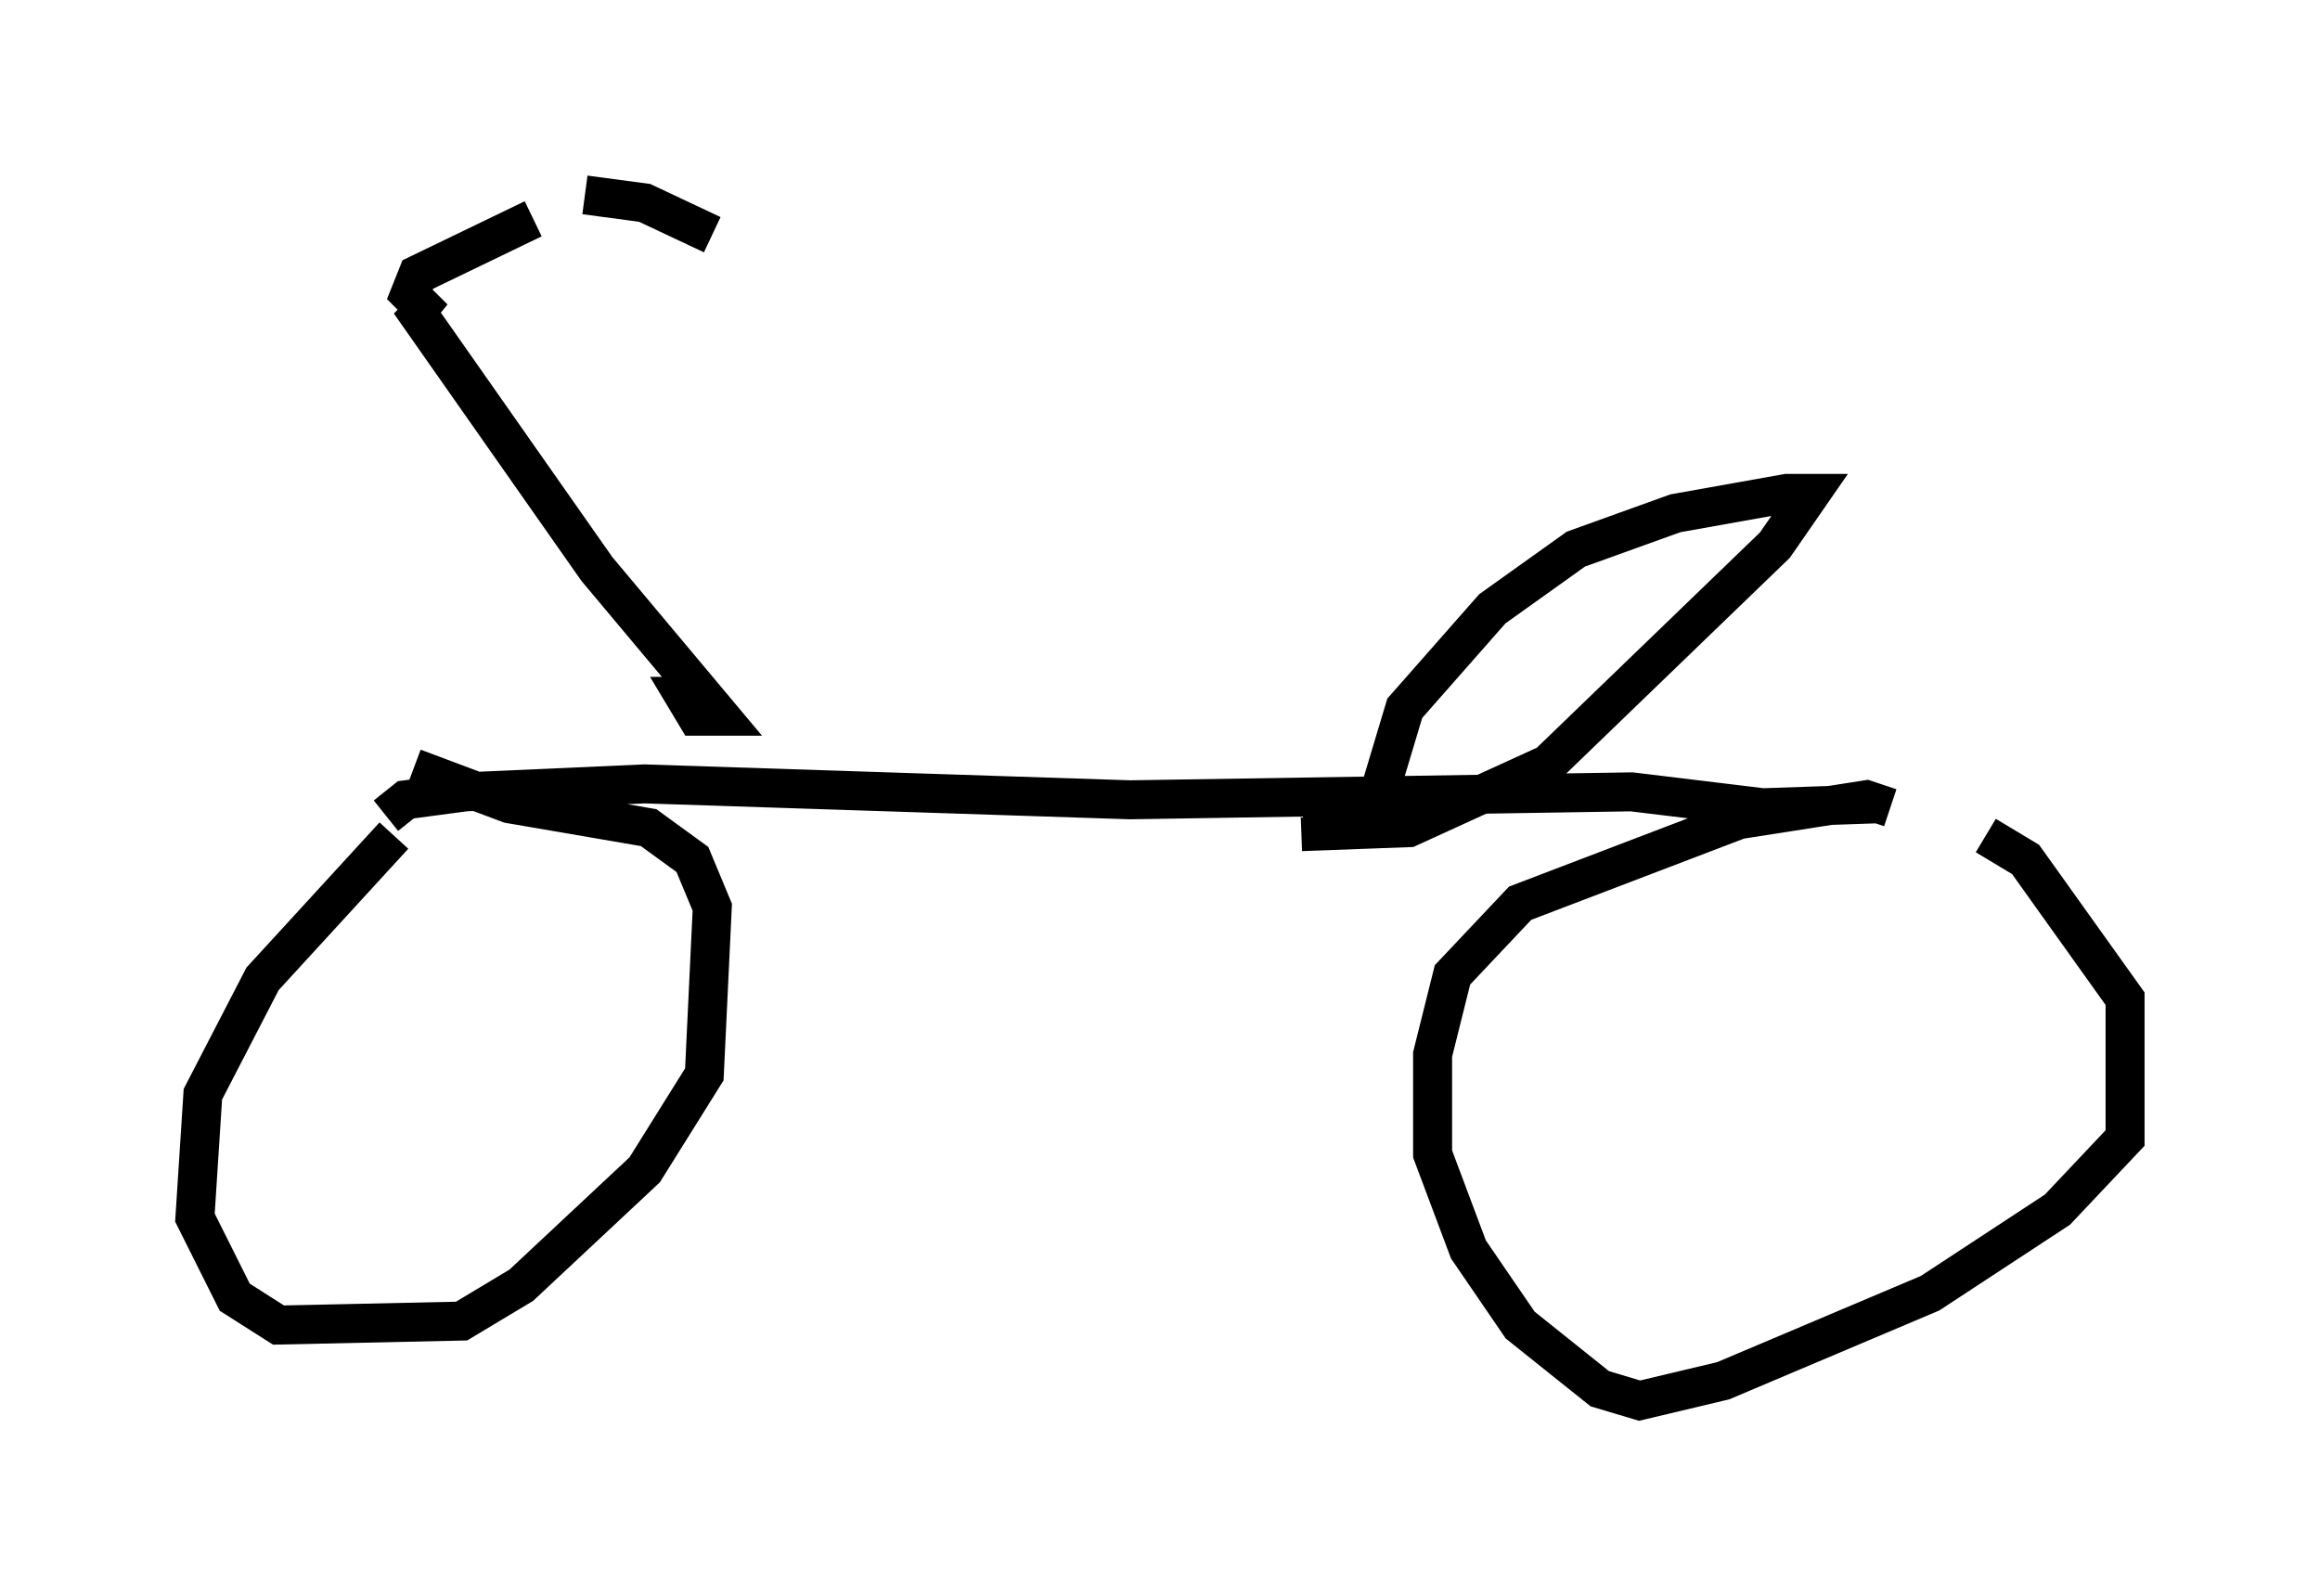 <?xml version="1.0" encoding="utf-8" ?>
<svg baseProfile="full" height="40.932" version="1.1" width="59.511" xmlns="http://www.w3.org/2000/svg" xmlns:ev="http://www.w3.org/2001/xml-events" xmlns:xlink="http://www.w3.org/1999/xlink"><defs /><rect fill="white" height="40.932" width="59.511" x="0" y="0" /><path d="M49.611, 21.844 m-1.123, -1.123 l-0.613, -0.204 -3.267, 0.51 l-5.615, 2.144 -1.735, 1.838 l-0.51, 2.042 0.0, 2.552 l0.919, 2.45 1.327, 1.94 l2.042, 1.633 1.021, 0.306 l2.144, -0.51 5.308, -2.246 l3.267, -2.144 1.735, -1.838 l0.0, -3.573 -2.552, -3.573 l-1.021, -0.613 m-40.323, -1.735 l2.45, 0.919 3.573, 0.613 l1.123, 0.817 0.51, 1.225 l-0.204, 4.288 -1.531, 2.45 l-3.165, 2.96 -1.531, 0.919 l-4.696, 0.102 -1.123, -0.715 l-1.021, -2.042 0.204, -3.165 l1.531, -2.96 3.369, -3.675 m-0.204, -0.51 l0.51, -0.408 1.531, -0.204 l4.594, -0.204 12.454, 0.408 l12.863, -0.204 3.369, 0.408 l2.96, -0.102 m0.0, 0.0 l-0.306, -0.102 m-12.454, -0.306 l0.613, -2.042 2.246, -2.552 l2.144, -1.531 2.552, -0.919 l2.858, -0.51 0.613, 0.0 l-0.919, 1.327 -5.819, 5.615 l-3.573, 1.633 -2.756, 0.102 m-15.313, -3.471 l-0.51, 0.0 0.306, 0.51 l0.613, 0.0 -3.165, -3.777 l-4.798, -6.84 0.613, 0.408 l-0.613, -0.613 0.204, -0.51 l2.96, -1.429 m1.327, -0.613 l1.531, 0.204 1.735, 0.817 " fill="none" stroke="black" stroke-width="1" /></svg>